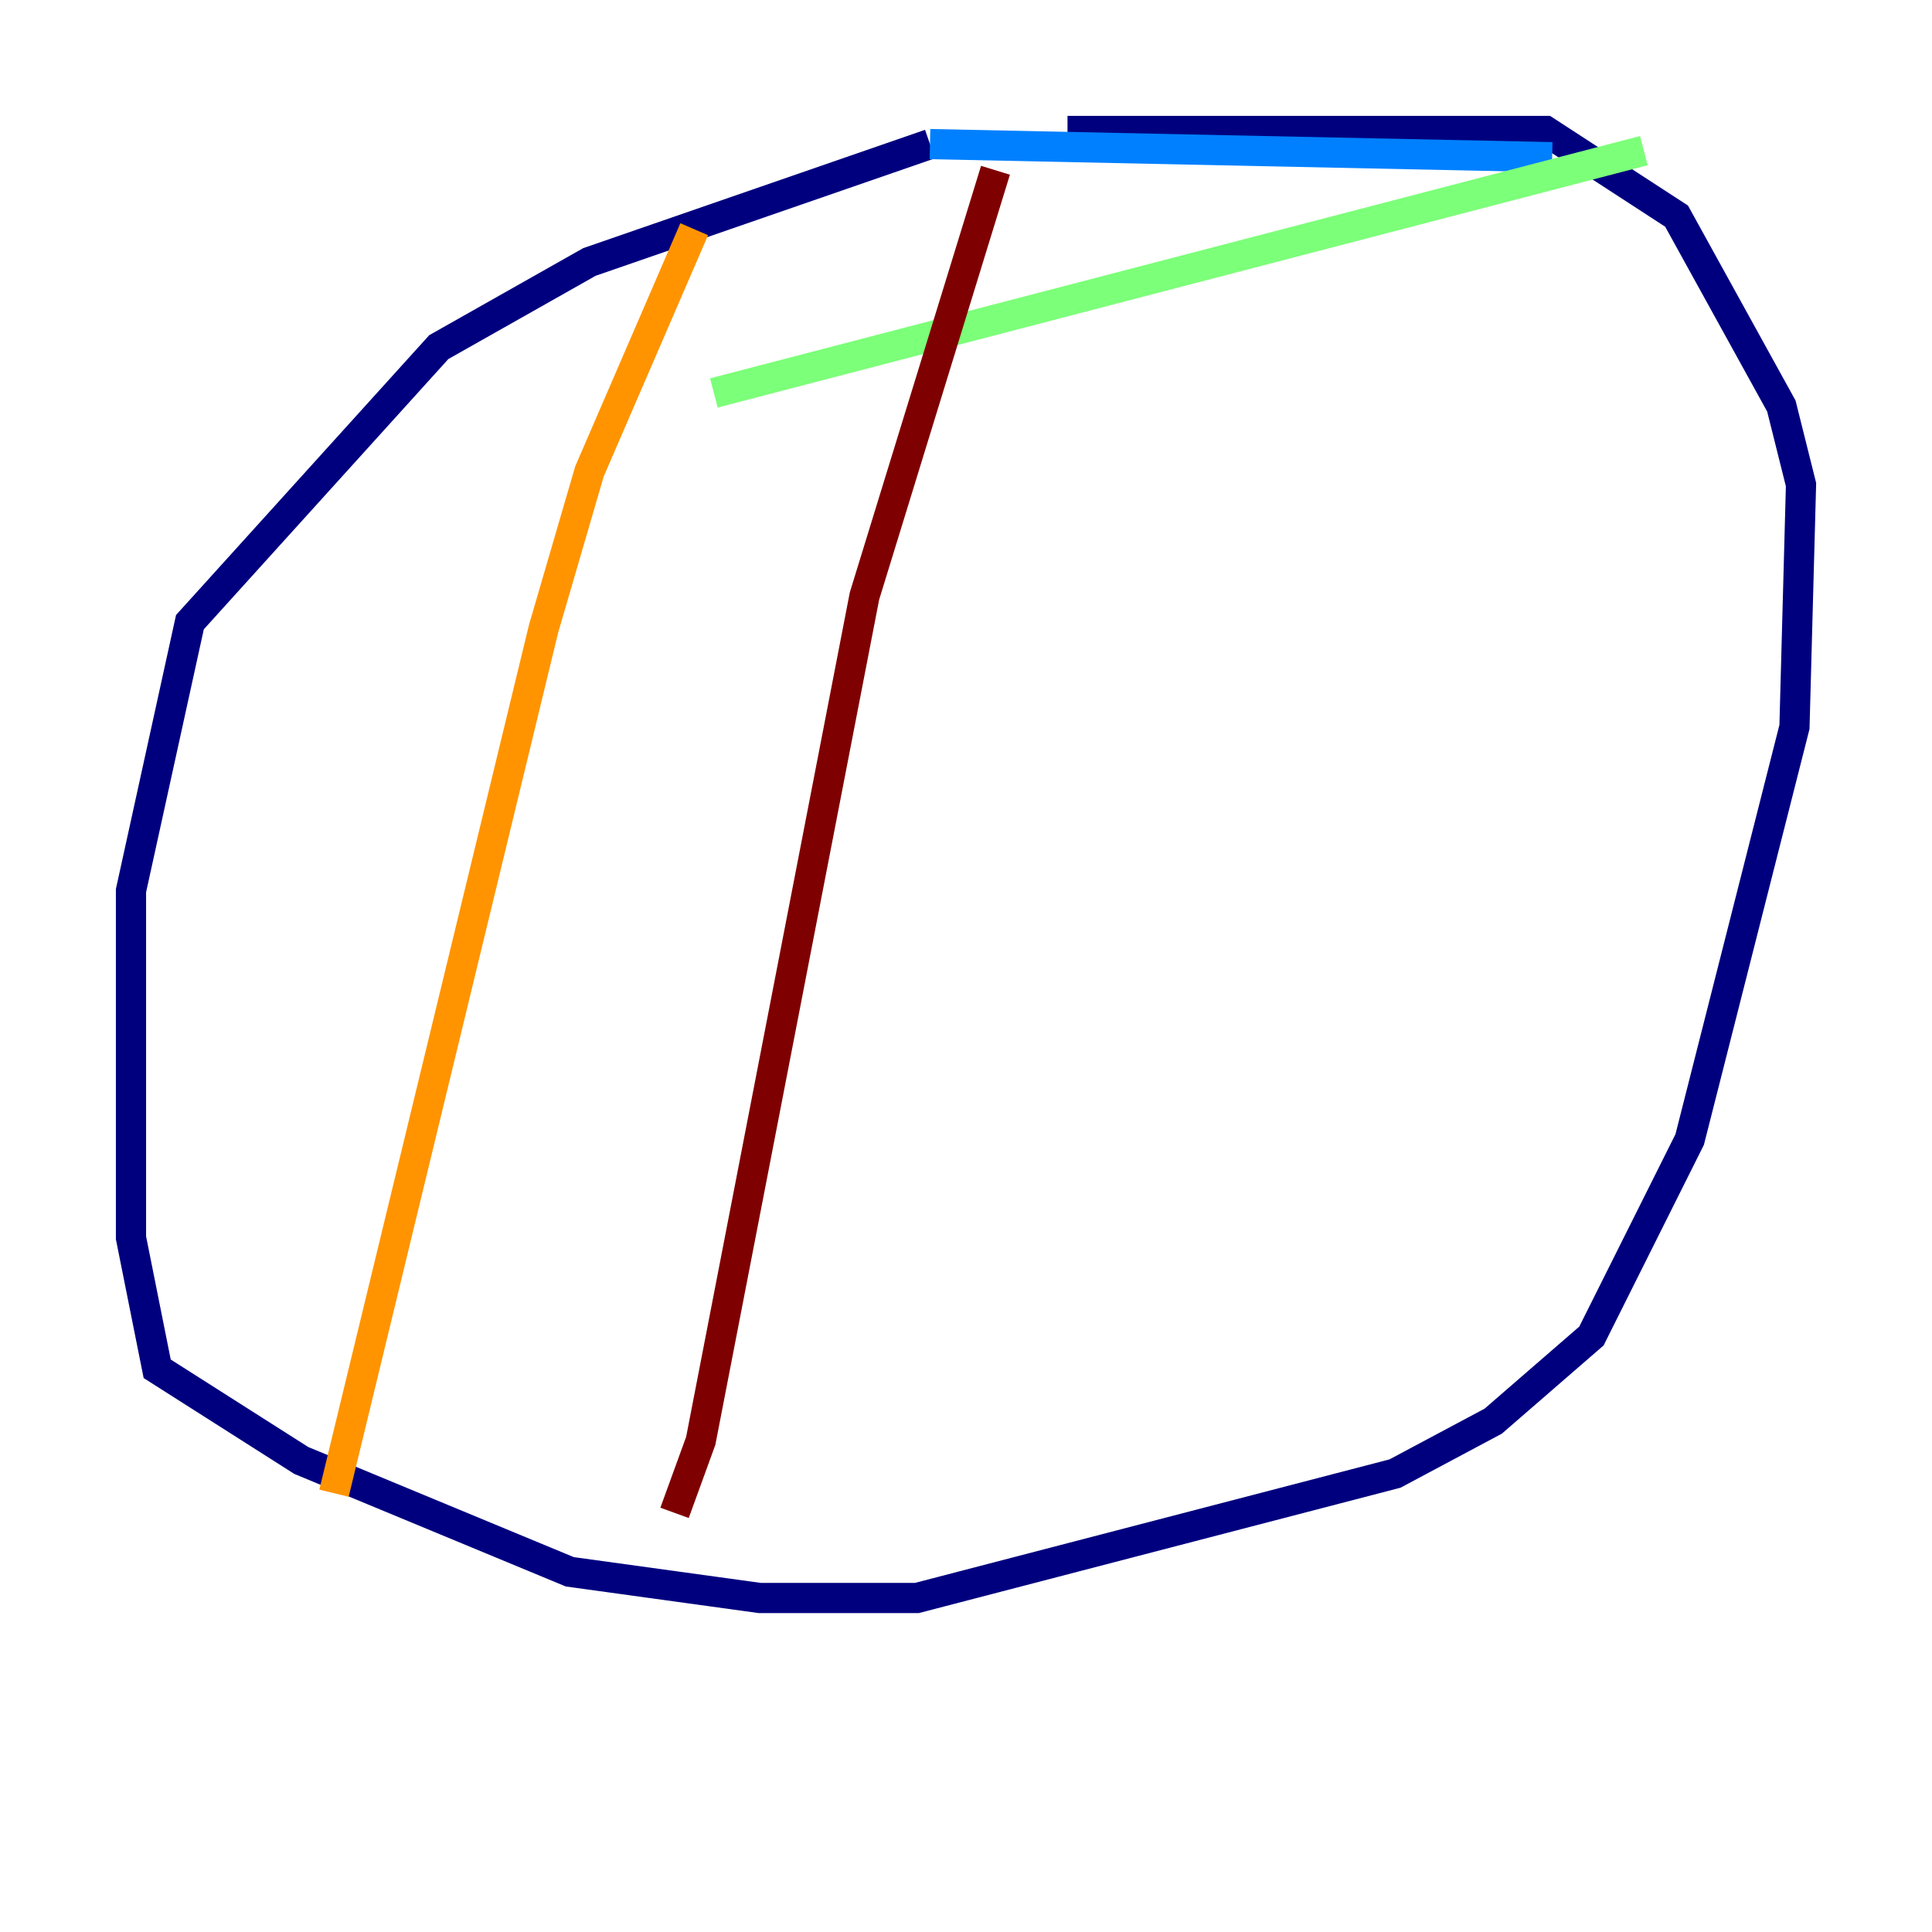 <?xml version="1.0" encoding="utf-8" ?>
<svg baseProfile="tiny" height="128" version="1.2" viewBox="0,0,128,128" width="128" xmlns="http://www.w3.org/2000/svg" xmlns:ev="http://www.w3.org/2001/xml-events" xmlns:xlink="http://www.w3.org/1999/xlink"><defs /><polyline fill="none" points="61.614,9.546 39.051,17.356 29.071,22.997 12.583,41.22 8.678,59.01 8.678,82.007 10.414,90.685 19.959,96.759 37.749,104.136 50.332,105.871 60.746,105.871 92.42,97.627 98.929,94.156 105.437,88.515 111.946,75.498 118.888,48.163 119.322,32.108 118.02,26.902 111.078,14.319 102.4,8.678 70.725,8.678" stroke="#00007f" stroke-width="2" /><polyline fill="none" points="61.614,9.546 102.834,10.414" stroke="#0080ff" stroke-width="2" /><polyline fill="none" points="108.909,9.98 47.295,26.034" stroke="#7cff79" stroke-width="2" /><polyline fill="none" points="45.993,15.186 39.051,31.241 36.014,41.654 22.129,98.929" stroke="#ff9400" stroke-width="2" /><polyline fill="none" points="65.953,11.281 57.275,39.485 46.427,95.458 44.691,100.231" stroke="#7f0000" stroke-width="2" /></svg>